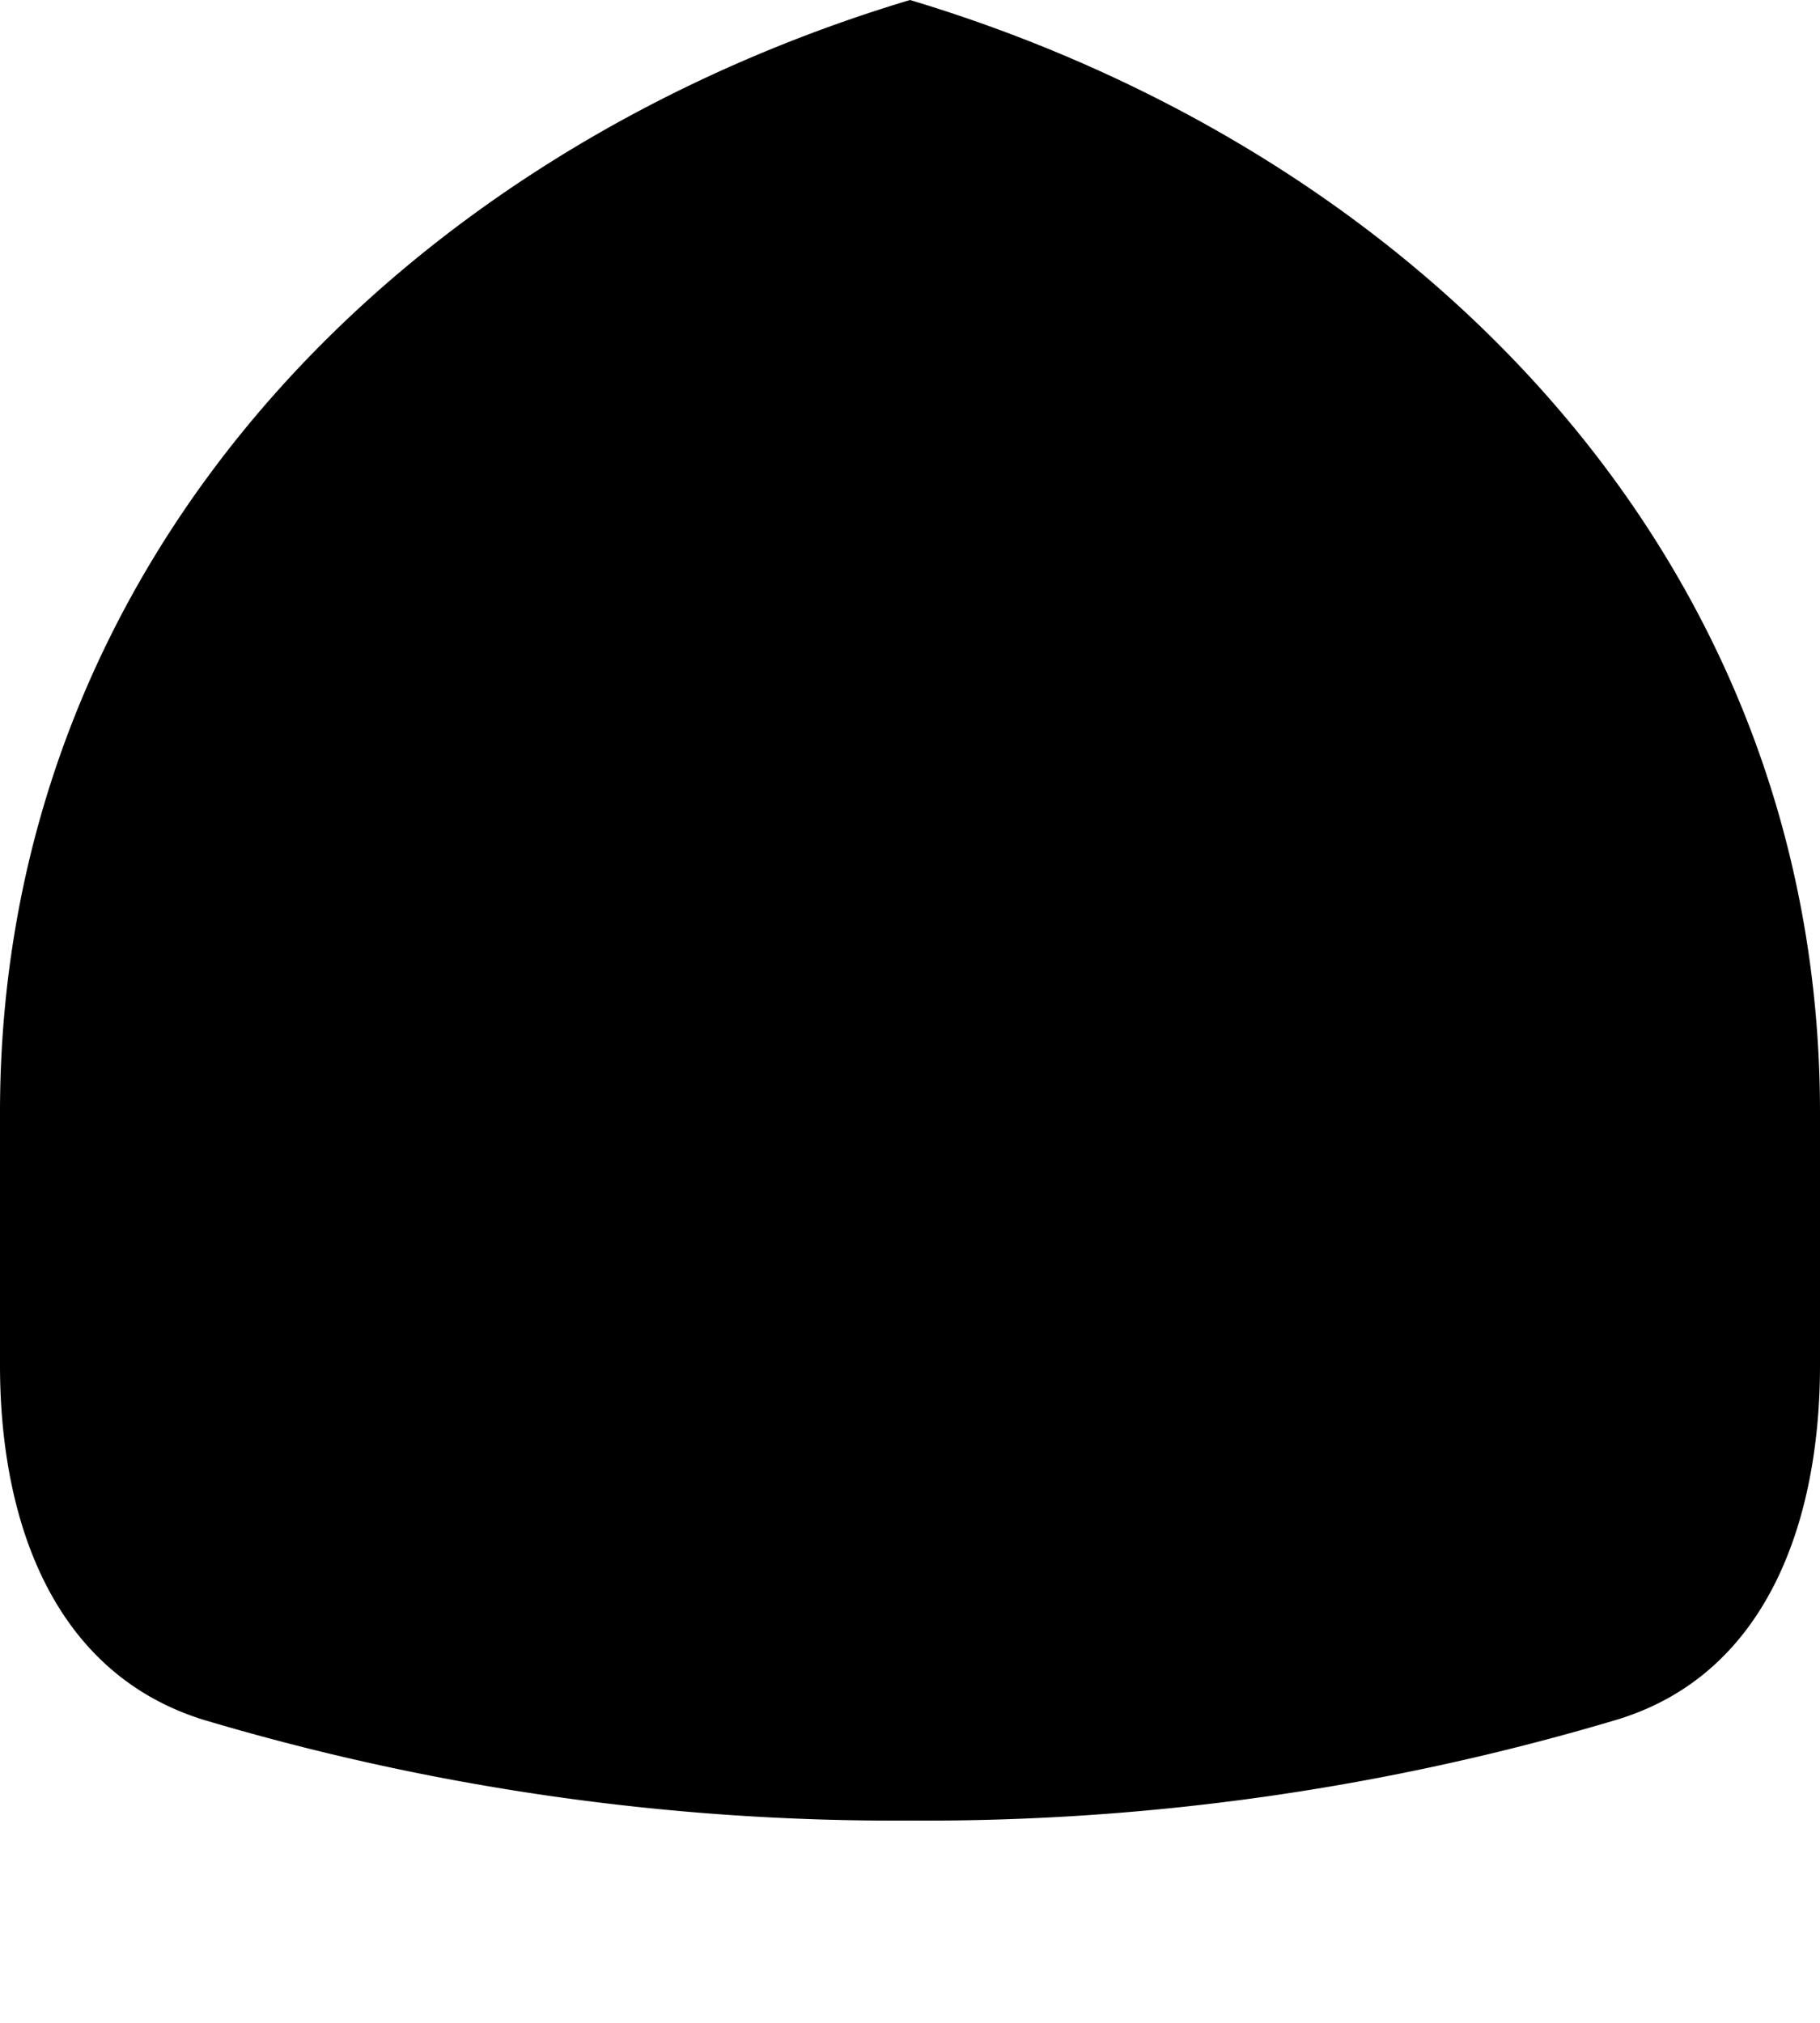 <svg id="shields" xmlns="http://www.w3.org/2000/svg" width="36" height="40" viewBox="0 0 36 40">
  <title>shield</title>
  <path d="M18,36a47.84,47.84,0,0,0,14-2c3-.92,4-4,4-7V22C36,11,28,3,18,0,8,3,0,11,0,22v5c0,3,1,6.05,4,7A47.84,47.84,0,0,0,18,36Z"/>
</svg>